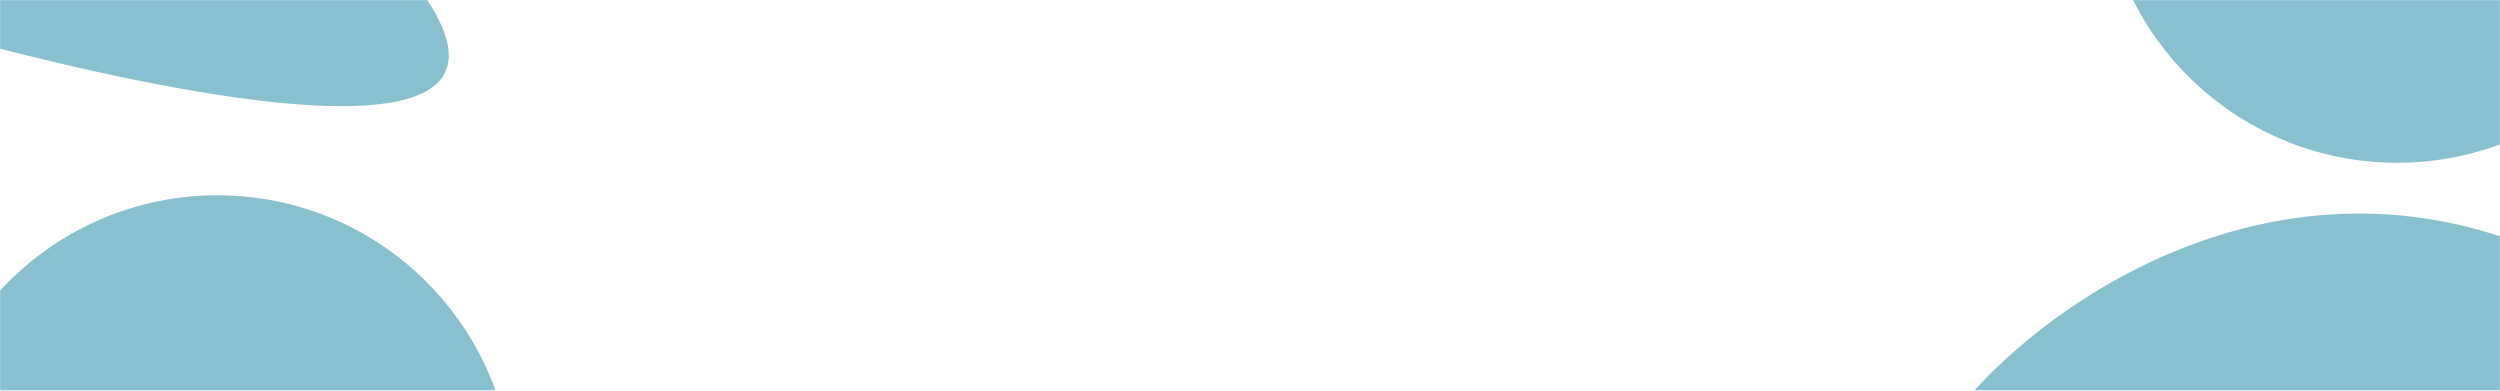 <svg width="1920" height="300" viewBox="0 0 1920 300" fill="none" xmlns="http://www.w3.org/2000/svg">
<mask id="mask0" mask-type="alpha" maskUnits="userSpaceOnUse" x="0" y="0" width="1920" height="300">
<rect width="1920" height="300" fill="#5E81AC"/>
</mask>
<g mask="url(#mask0)">
<circle cx="1841" cy="-102" r="227" fill="#88C0D0"/>
<circle r="227" transform="matrix(-1 0 0 1 167 377)" fill="#88C0D0"/>
<path d="M-306 -54.729C-213 -157.562 34.7 -301.529 281.5 -54.729C528.3 192.071 -7.333 48.104 -306 -54.729Z" fill="#88C0D0"/>
<path d="M1516 300.271C1609 197.438 1856.7 53.471 2103.5 300.271C2350.3 547.071 1814.67 403.104 1516 300.271Z" fill="#88C0D0"/>
</g>
</svg>
